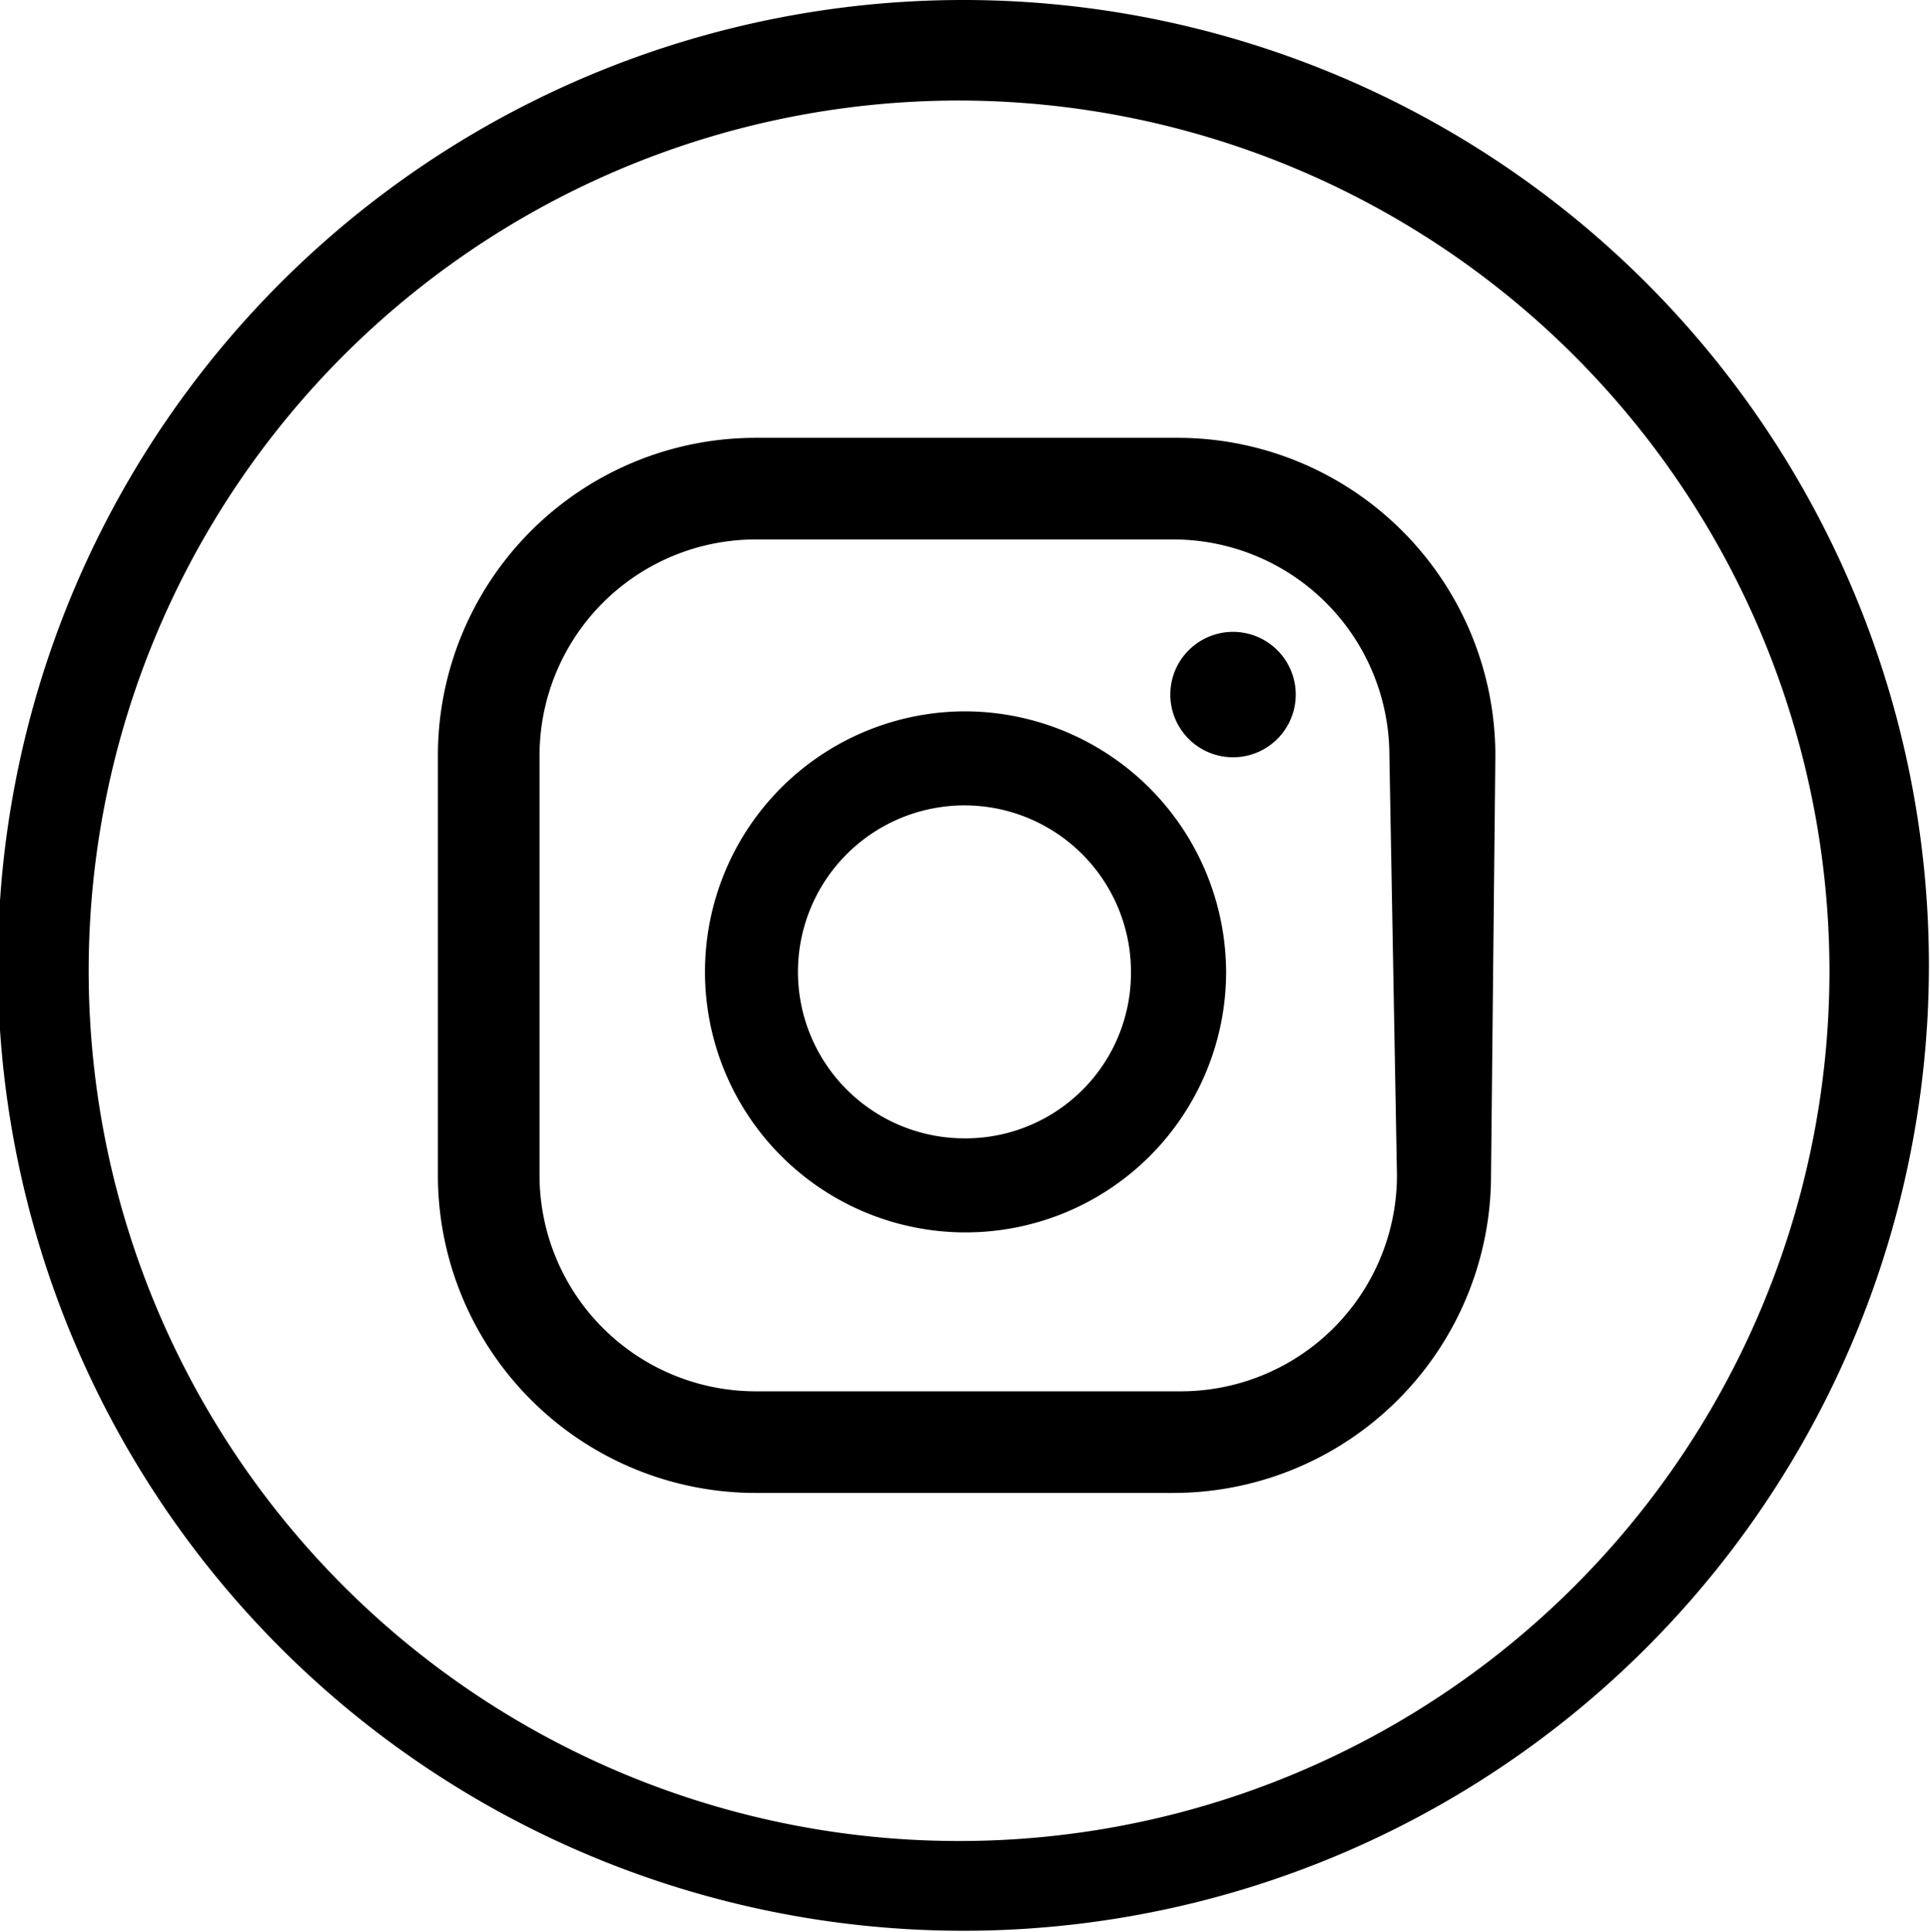 <svg id="a186c61c-7fdf-4803-b2be-2bb1711efa71" data-name="Layer 1" xmlns="http://www.w3.org/2000/svg" viewBox="0 0 17.85 17.87"><defs><style>.f2b65b81-93e1-45c5-8e87-e76531d9ce36{fill-rule:evenodd;}</style></defs><path d="M10,18.93A8.93,8.93,0,1,1,18.92,10,8.93,8.93,0,0,1,10,18.93ZM10,2A8.05,8.05,0,1,0,18,10,8.06,8.06,0,0,0,10,2Z" transform="translate(-1.08 -1.07)"/><path class="f2b65b81-93e1-45c5-8e87-e76531d9ce36" d="M14,11.94a2,2,0,0,1-2,2H8.07a2,2,0,0,1-2-2V8.06a2,2,0,0,1,2-2h3.86a2,2,0,0,1,2,2Zm.91-3.88a2.94,2.94,0,0,0-2.94-2.94H8.07A2.94,2.94,0,0,0,5.13,8.06v3.88a2.94,2.94,0,0,0,2.94,2.94h3.86a2.94,2.94,0,0,0,2.94-2.94ZM10,11.6a1.54,1.54,0,1,1,1.54-1.53A1.53,1.53,0,0,1,10,11.6Zm0-3.95a2.41,2.41,0,1,0,2.42,2.42A2.42,2.42,0,0,0,10,7.65Zm2.56-.73a.58.58,0,1,0,0,1.15.58.58,0,0,0,0-1.15Z" transform="translate(-1.08 -1.07)"/></svg>